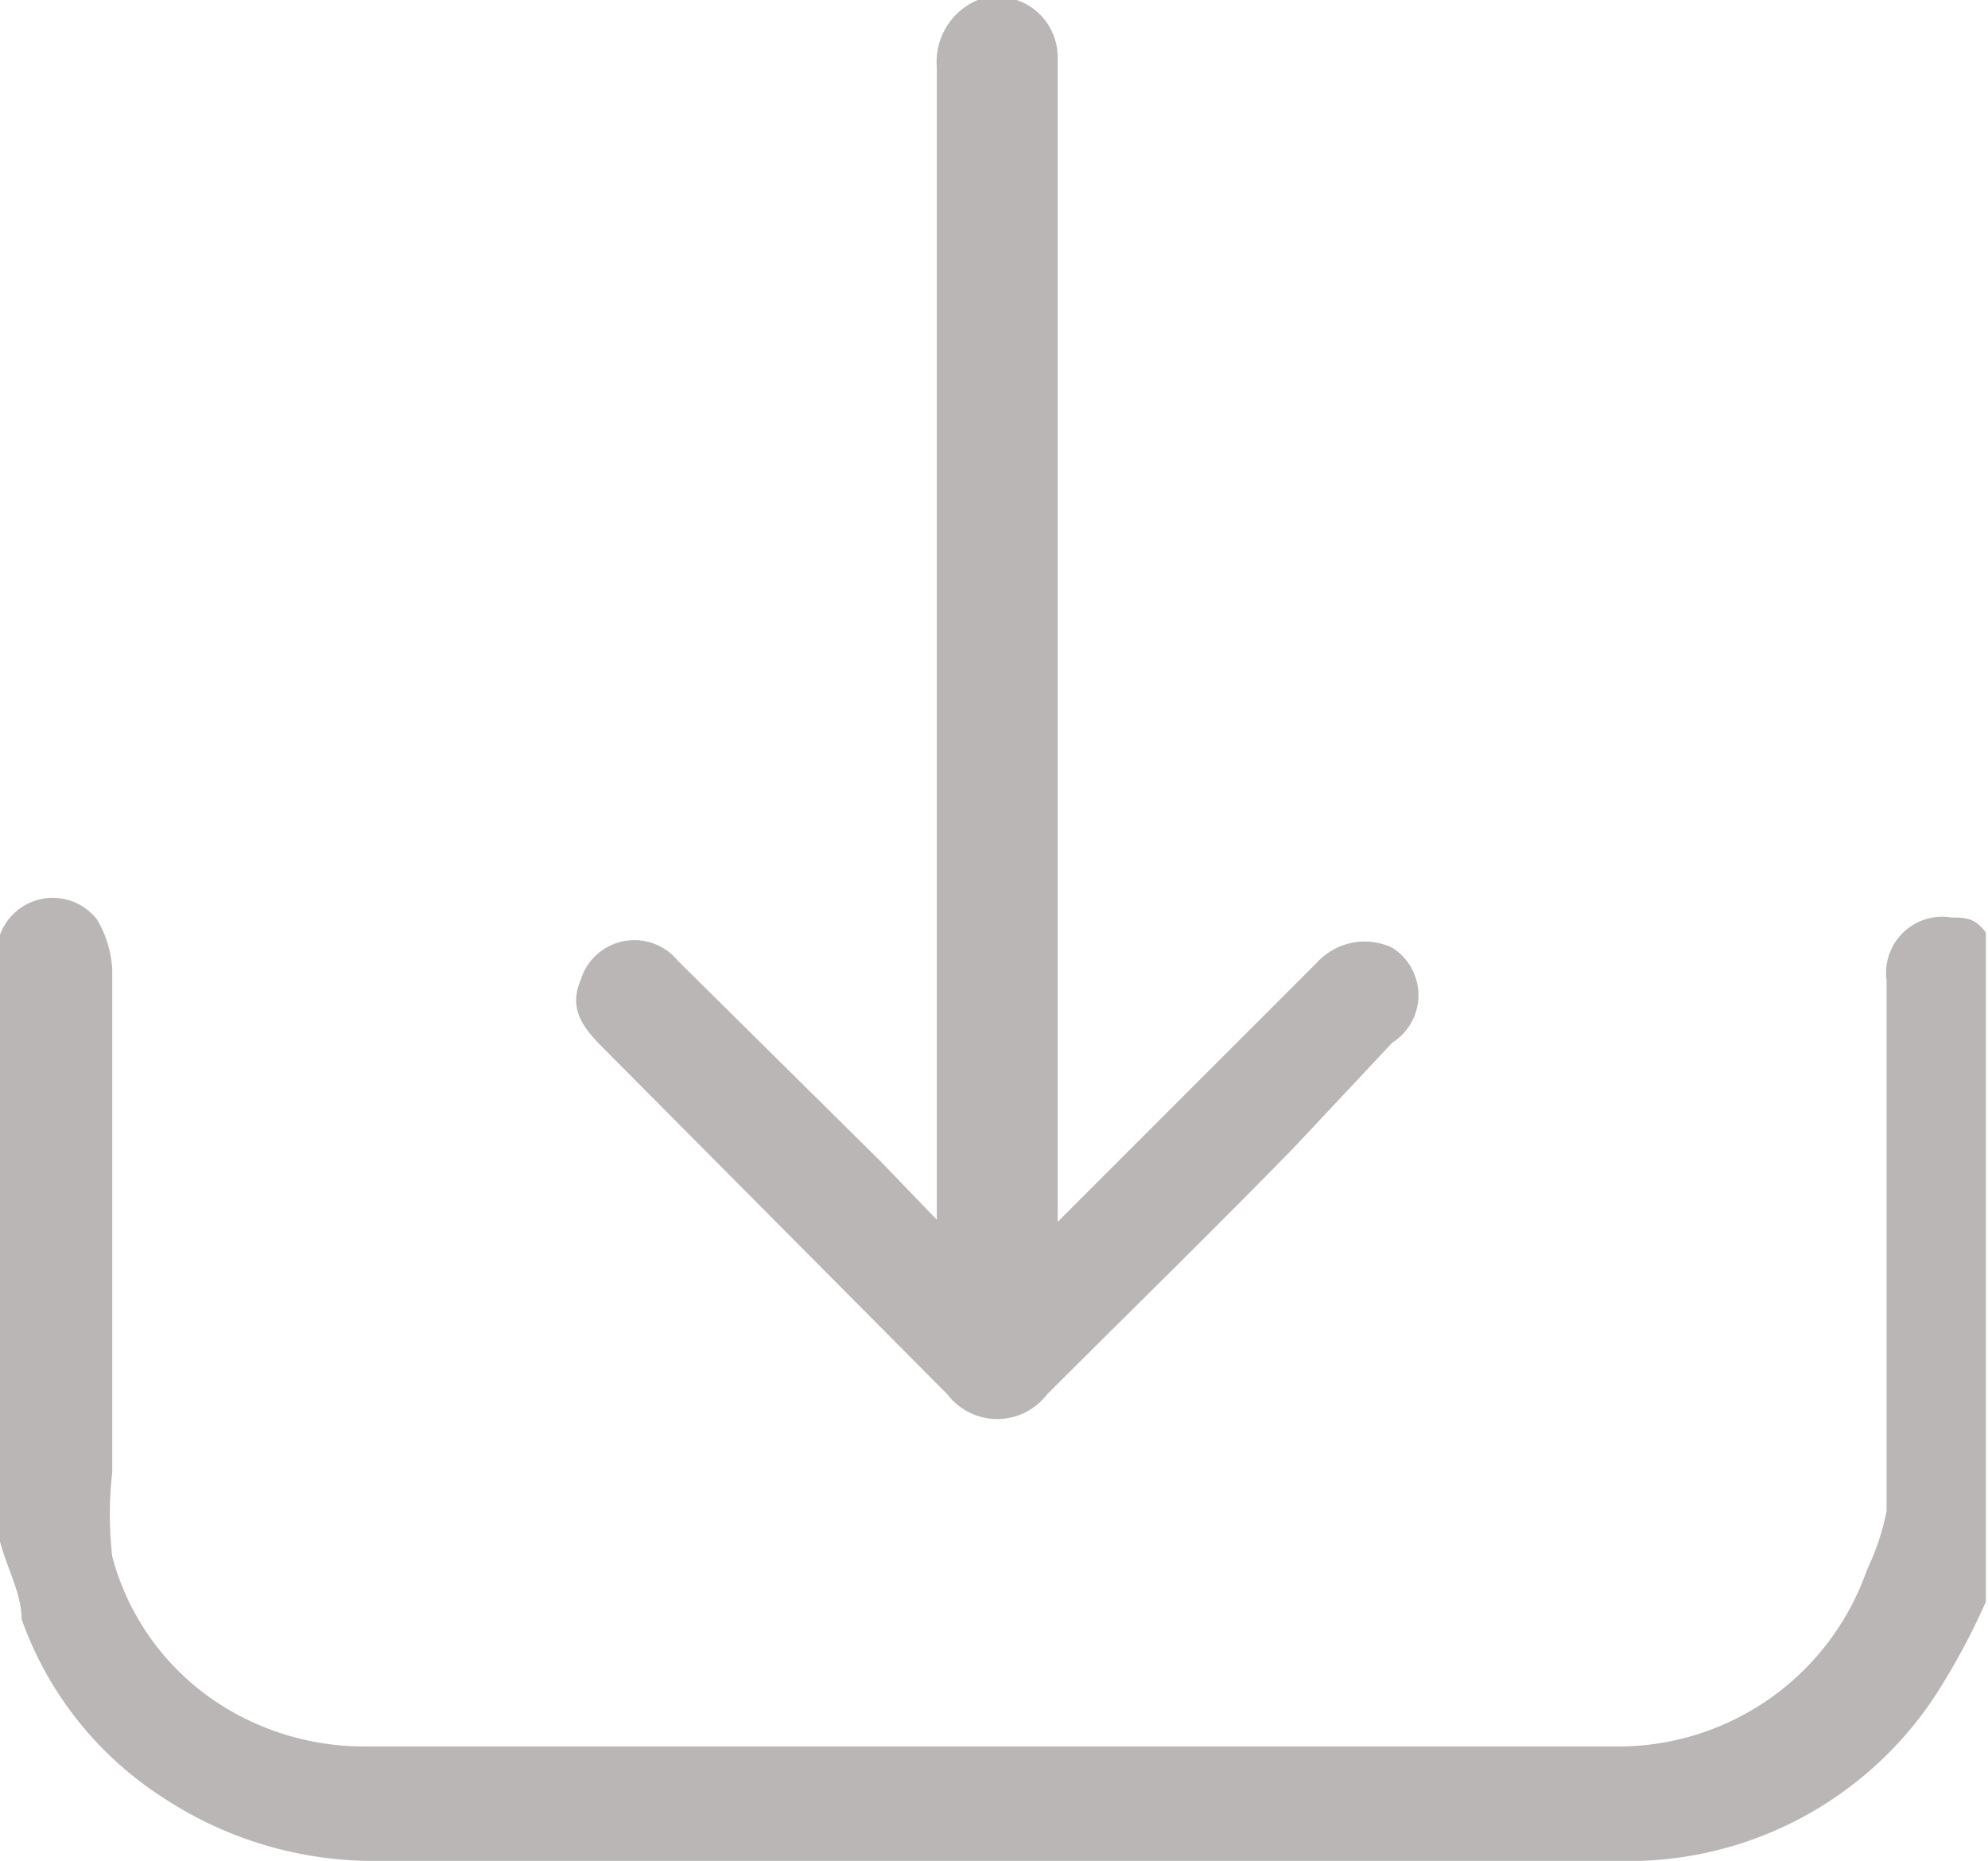 <svg xmlns="http://www.w3.org/2000/svg" viewBox="0 0 9.21 8.62"><defs><style>.cls-1{fill:#bab6b6;}</style></defs><title>download</title><g id="Layer_2" data-name="Layer 2"><g id="Layer_1-2" data-name="Layer 1"><path class="cls-1" d="M0,4.33a.26.26,0,0,1,.45-.07.51.51,0,0,1,.07.23V6.82a1.72,1.72,0,0,0,0,.39,1.17,1.17,0,0,0,.54.71,1.24,1.24,0,0,0,.63.17h5.8a1.22,1.22,0,0,0,1.16-.82A1.12,1.12,0,0,0,8.74,7c0-.82,0-1.64,0-2.46a.26.26,0,0,1,.3-.29c.06,0,.11,0,.16.07v3.1A3.17,3.17,0,0,1,9,7.8a1.7,1.7,0,0,1-1.51.82H1.76a1.77,1.77,0,0,1-1-.29A1.63,1.63,0,0,1,.1,7.5c0-.12-.07-.24-.1-.36Z"/><path class="cls-1" d="M4.9,5.66l1.2-1.2a.3.3,0,0,1,.35-.07.26.26,0,0,1,0,.44L6,5.31c-.38.39-.77.77-1.15,1.15a.29.29,0,0,1-.46,0L2.8,4.86c-.09-.09-.17-.18-.11-.32a.26.26,0,0,1,.45-.09l.94.93.26.27h0V.31A.31.31,0,0,1,4.53,0,.28.28,0,0,1,4.9.26v5.4Z"/></g></g></svg>